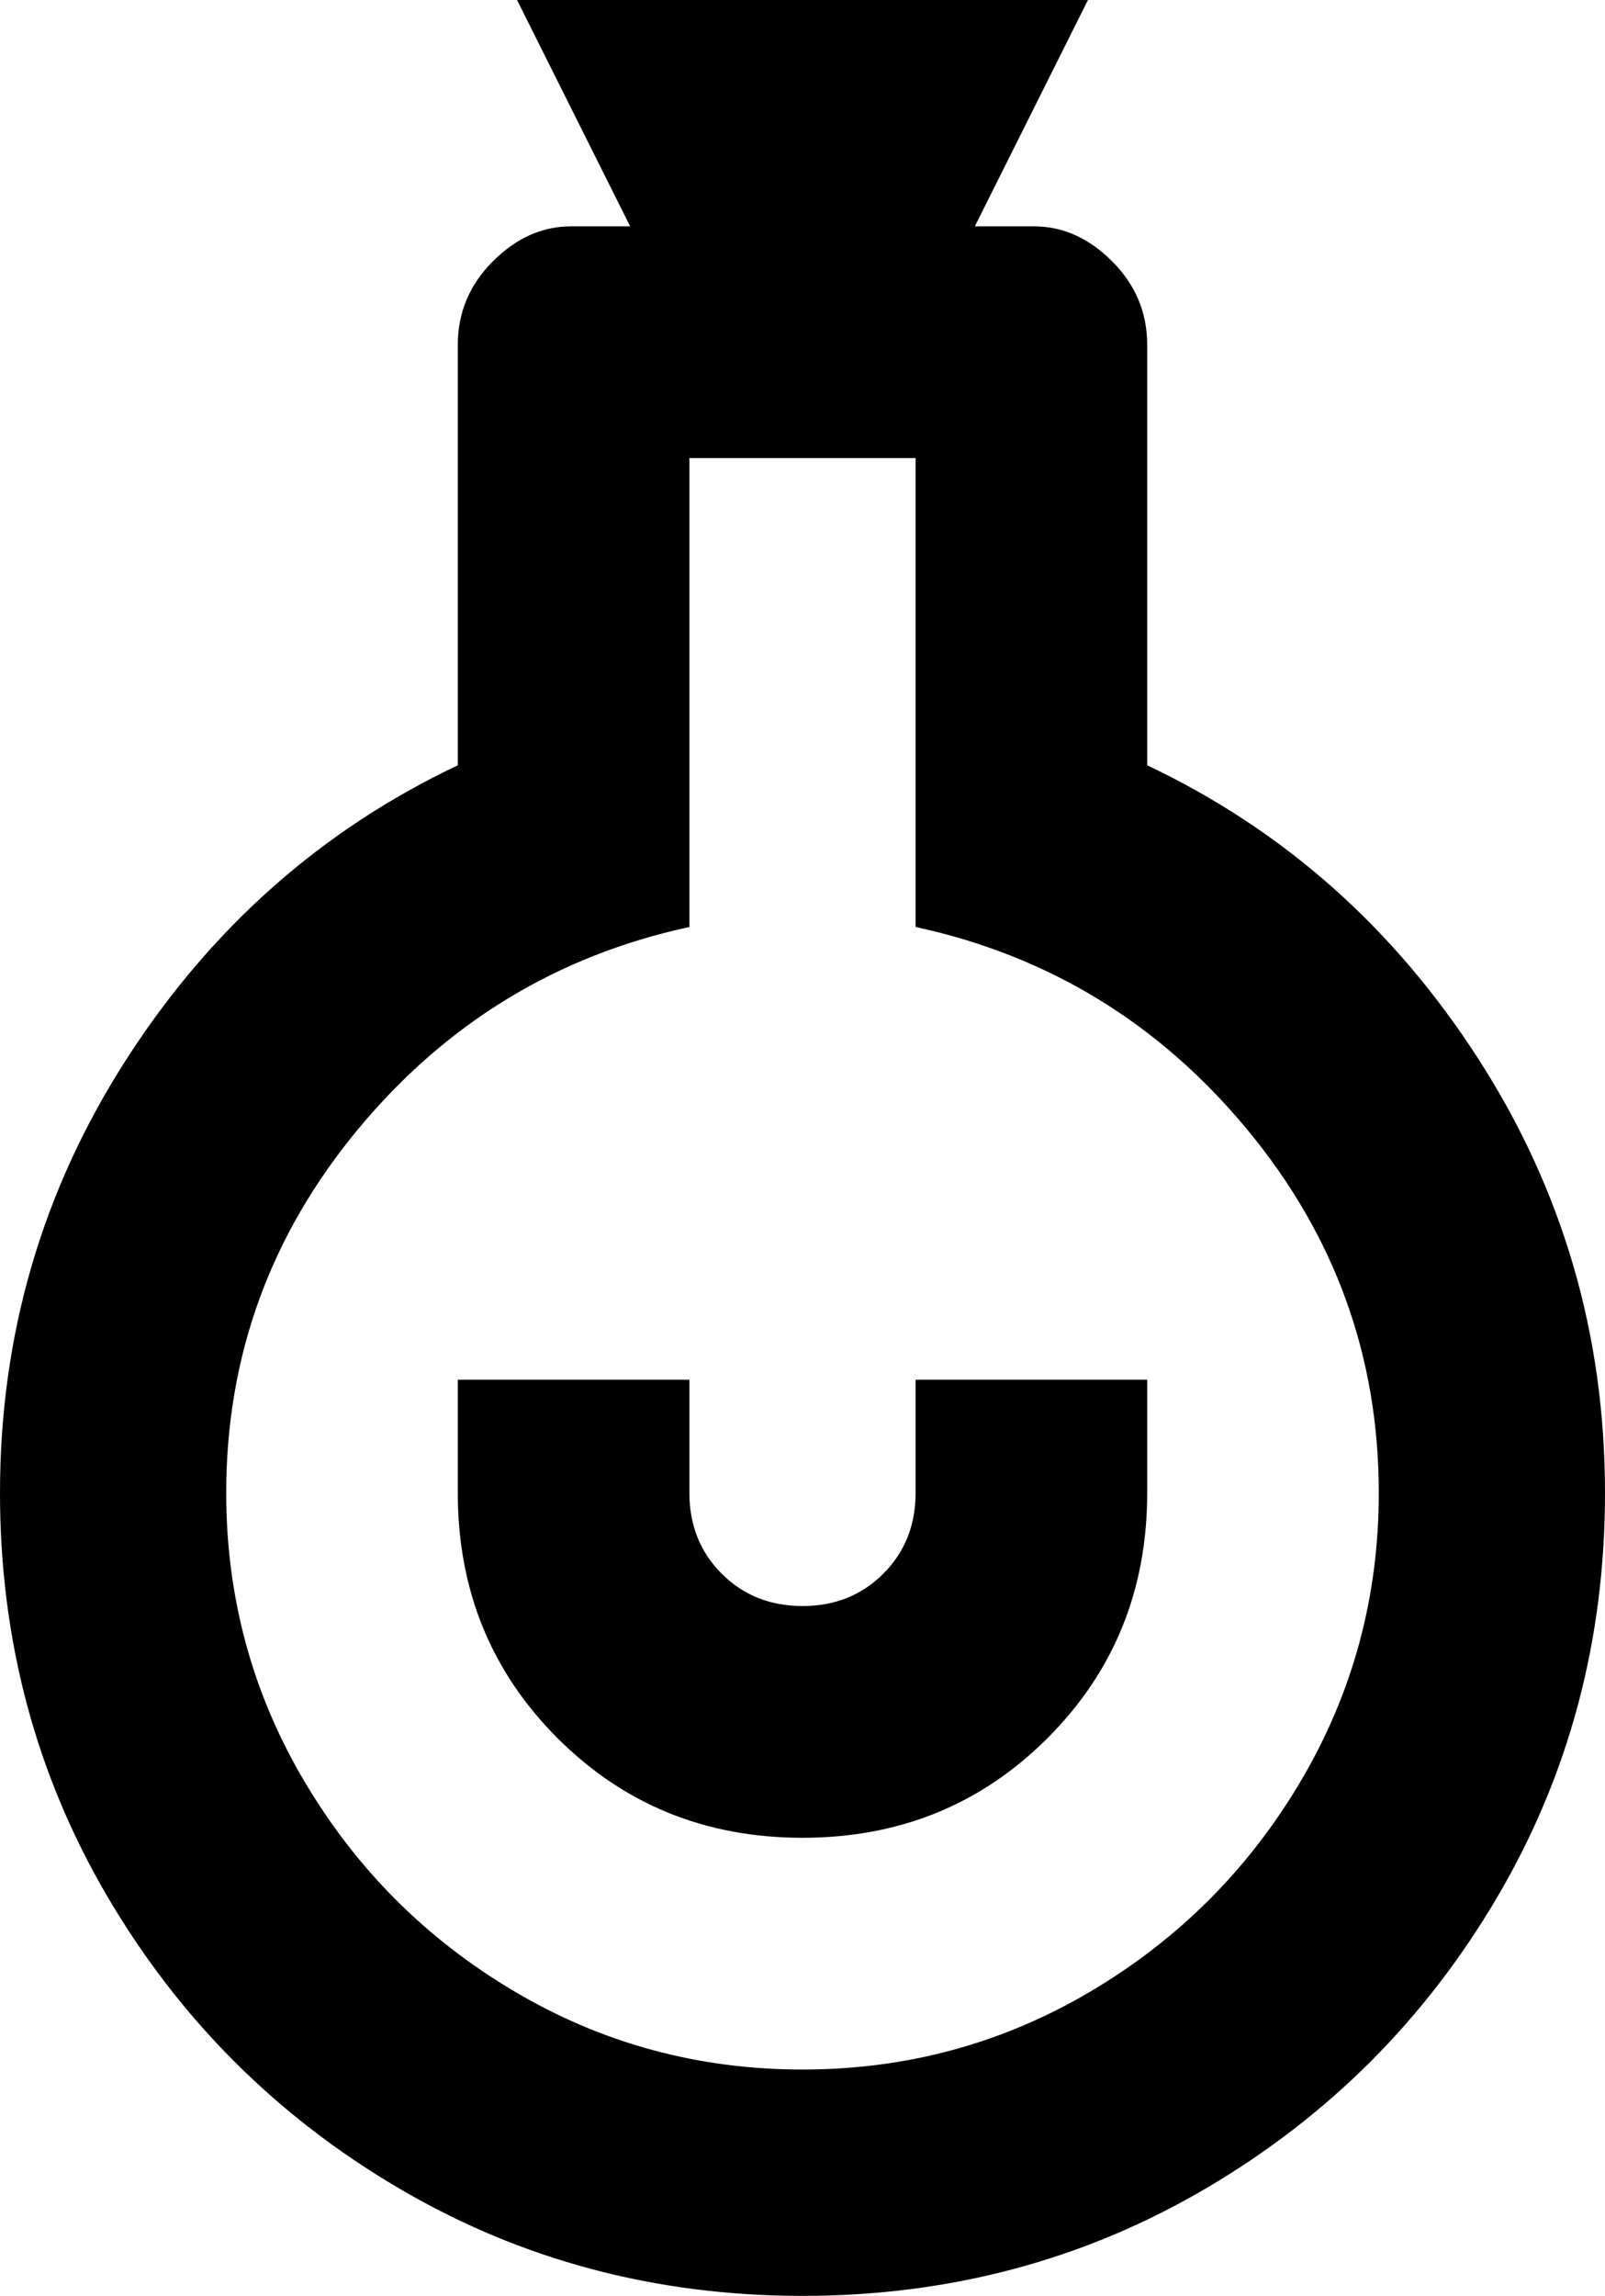 <svg xmlns="http://www.w3.org/2000/svg" viewBox="107 -21 298 426">
      <g transform="scale(1 -1) translate(0 -384)">
        <path d="M320 128Q320 101 301.5 82.5Q283 64 256.0 64.0Q229 64 210.5 82.5Q192 101 192 128V149H235V128Q235 119 241.0 113.0Q247 107 256.0 107.0Q265 107 271.0 113.0Q277 119 277 128V149H320ZM405 128Q405 87 385.0 53.0Q365 19 331.0 -1.0Q297 -21 256.0 -21.0Q215 -21 181.0 -1.0Q147 19 127.0 53.0Q107 87 107 128Q107 172 130.5 208.5Q154 245 192 263V341Q192 350 198.5 356.5Q205 363 213 363H224L203 405H309L288 363H299Q307 363 313.5 356.5Q320 350 320 341V263Q358 245 381.5 208.5Q405 172 405 128ZM235 320V233Q198 225 173.5 195.5Q149 166 149 128Q149 99 163.5 74.5Q178 50 202.5 35.5Q227 21 256.0 21.0Q285 21 309.5 35.5Q334 50 348.5 74.5Q363 99 363 128Q363 166 338.5 195.5Q314 225 277 233V320Z" />
      </g>
    </svg>